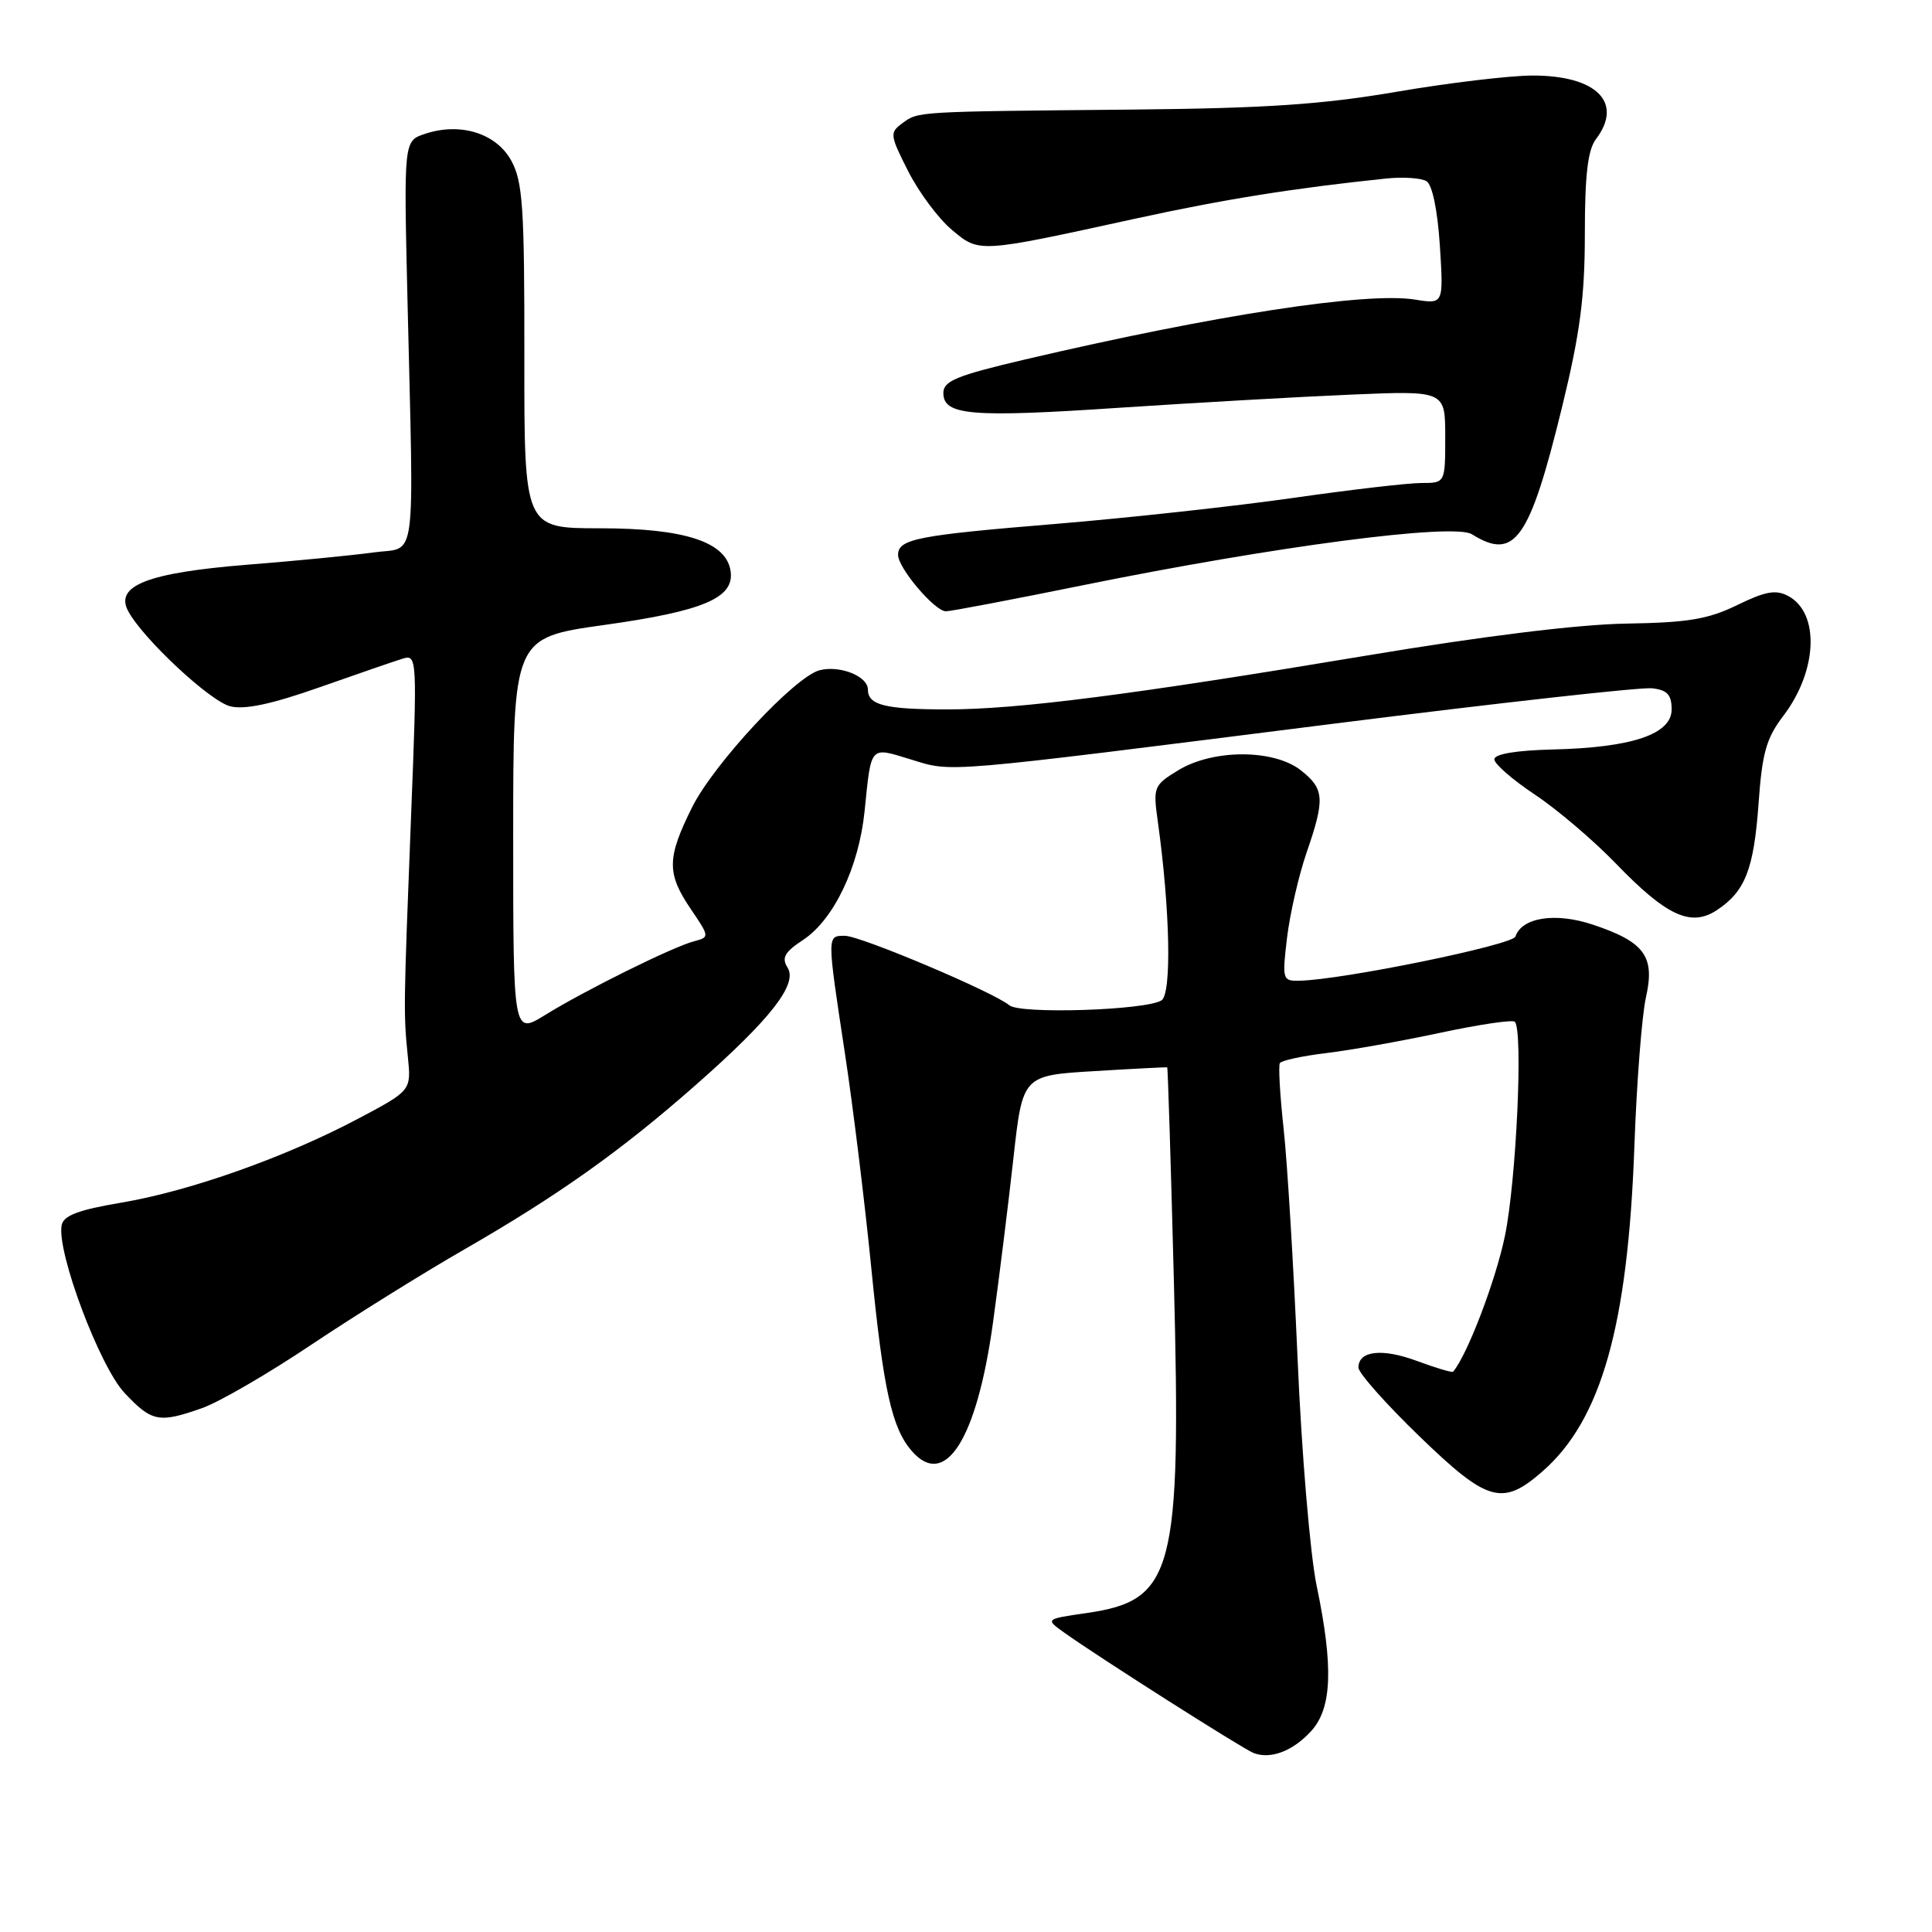<?xml version="1.0" encoding="UTF-8" standalone="no"?>
<!DOCTYPE svg PUBLIC "-//W3C//DTD SVG 1.1//EN" "http://www.w3.org/Graphics/SVG/1.1/DTD/svg11.dtd" >
<svg xmlns="http://www.w3.org/2000/svg" xmlns:xlink="http://www.w3.org/1999/xlink" version="1.1" viewBox="0 0 256 256">
 <g >
 <path fill="currentColor"
d=" M 173.75 229.36 C 176.50 226.34 176.70 220.85 174.46 210.11 C 173.61 206.04 172.47 192.54 171.94 180.11 C 171.40 167.67 170.57 153.90 170.08 149.50 C 169.60 145.10 169.38 141.22 169.59 140.87 C 169.80 140.52 172.57 139.92 175.74 139.54 C 178.91 139.16 185.70 137.95 190.84 136.85 C 195.98 135.75 200.43 135.09 200.72 135.39 C 201.84 136.51 200.92 156.46 199.41 163.77 C 198.19 169.68 194.41 179.58 192.54 181.76 C 192.41 181.90 190.28 181.27 187.80 180.35 C 183.15 178.62 180.00 178.97 180.00 181.21 C 180.00 181.92 183.60 185.98 188.01 190.25 C 197.13 199.08 199.07 199.63 204.43 194.93 C 212.18 188.12 215.70 175.69 216.56 152.00 C 216.86 143.47 217.56 134.53 218.10 132.13 C 219.32 126.72 217.91 124.80 211.03 122.51 C 206.09 120.87 201.65 121.56 200.80 124.10 C 200.43 125.22 177.85 129.84 172.18 129.95 C 169.94 130.00 169.88 129.80 170.54 124.25 C 170.92 121.09 172.08 116.04 173.11 113.03 C 175.59 105.85 175.50 104.54 172.37 102.07 C 168.78 99.25 160.75 99.25 156.13 102.06 C 152.87 104.05 152.78 104.28 153.41 108.81 C 155.05 120.58 155.27 131.71 153.90 132.56 C 151.79 133.87 135.19 134.40 133.75 133.21 C 131.60 131.43 114.01 124.00 111.96 124.00 C 109.56 124.00 109.56 123.79 111.96 139.60 C 113.04 146.70 114.61 159.52 115.46 168.11 C 117.05 184.15 118.17 189.21 120.80 192.25 C 125.23 197.37 129.43 190.76 131.57 175.30 C 132.39 169.36 133.61 159.55 134.28 153.50 C 135.50 142.50 135.50 142.50 145.00 141.93 C 150.22 141.61 154.57 141.39 154.66 141.43 C 154.75 141.47 155.14 154.10 155.54 169.50 C 156.54 208.36 155.57 212.07 143.96 213.74 C 138.50 214.53 138.50 214.53 141.00 216.32 C 145.44 219.50 164.66 231.72 166.10 232.28 C 168.36 233.16 171.34 232.02 173.75 229.36 Z  M 26.81 186.57 C 29.04 185.78 35.51 182.03 41.18 178.23 C 46.86 174.43 56.00 168.73 61.50 165.57 C 74.01 158.37 82.34 152.45 92.22 143.74 C 102.14 135.01 105.74 130.39 104.35 128.20 C 103.54 126.91 103.96 126.16 106.42 124.54 C 110.49 121.84 113.80 114.91 114.56 107.50 C 115.46 98.66 115.20 98.95 120.69 100.63 C 126.33 102.35 124.07 102.54 176.91 95.87 C 198.58 93.14 217.48 91.03 218.91 91.20 C 220.92 91.43 221.50 92.05 221.50 94.00 C 221.50 97.29 216.26 99.06 205.76 99.31 C 200.88 99.43 198.02 99.91 198.01 100.61 C 198.00 101.22 200.41 103.31 203.35 105.27 C 206.29 107.22 211.11 111.32 214.06 114.37 C 220.80 121.36 224.03 122.86 227.46 120.62 C 231.24 118.14 232.39 115.22 233.02 106.45 C 233.49 99.77 234.05 97.80 236.29 94.87 C 240.84 88.90 241.16 81.22 236.94 78.97 C 235.31 78.10 233.93 78.35 230.20 80.17 C 226.35 82.05 223.68 82.50 215.50 82.63 C 209.16 82.73 196.54 84.28 181.00 86.88 C 150.04 92.05 134.86 94.00 125.53 94.00 C 117.26 94.00 115.00 93.43 115.00 91.36 C 115.00 89.60 111.27 88.12 108.60 88.81 C 105.31 89.67 94.57 101.22 91.70 106.98 C 88.36 113.69 88.33 115.73 91.53 120.45 C 94.03 124.13 94.03 124.18 91.98 124.72 C 89.19 125.44 77.52 131.22 72.25 134.48 C 68.00 137.11 68.00 137.11 68.00 110.81 C 68.00 84.50 68.00 84.50 80.08 82.81 C 93.21 80.97 97.32 79.23 96.81 75.69 C 96.26 71.81 90.75 70.00 79.48 70.00 C 69.46 70.00 69.46 70.00 69.48 47.25 C 69.50 27.43 69.27 24.09 67.75 21.29 C 65.75 17.65 60.99 16.17 56.30 17.74 C 53.50 18.67 53.50 18.67 53.99 39.59 C 54.84 75.81 55.30 72.39 49.50 73.20 C 46.75 73.58 39.21 74.32 32.75 74.83 C 19.58 75.89 15.18 77.60 16.98 80.97 C 18.95 84.64 27.81 92.91 30.51 93.59 C 32.41 94.07 36.02 93.30 42.37 91.06 C 47.39 89.29 52.36 87.58 53.41 87.26 C 55.26 86.70 55.29 87.30 54.47 108.09 C 53.47 133.67 53.46 134.27 54.04 140.00 C 54.50 144.50 54.50 144.50 47.50 148.21 C 37.89 153.31 25.20 157.82 16.11 159.35 C 10.36 160.32 8.42 161.06 8.17 162.35 C 7.49 165.86 13.20 181.07 16.51 184.58 C 20.13 188.42 21.06 188.60 26.81 186.57 Z  M 143.43 77.56 C 168.89 72.39 192.61 69.28 195.03 70.79 C 200.72 74.34 202.67 71.59 207.01 53.82 C 209.37 44.13 210.00 39.33 210.00 30.97 C 210.00 23.21 210.39 19.86 211.47 18.44 C 215.15 13.58 211.56 9.99 203.03 10.01 C 199.99 10.02 191.88 10.99 185.00 12.17 C 175.17 13.85 167.69 14.35 150.00 14.52 C 121.23 14.79 121.71 14.76 119.58 16.32 C 117.87 17.57 117.90 17.88 120.34 22.69 C 121.75 25.47 124.34 28.95 126.10 30.43 C 129.79 33.53 129.51 33.55 150.50 28.96 C 162.18 26.41 171.36 24.94 183.62 23.66 C 185.89 23.42 188.32 23.58 189.02 24.01 C 189.79 24.49 190.48 27.84 190.79 32.55 C 191.28 40.31 191.28 40.31 187.52 39.70 C 181.08 38.65 160.92 41.75 135.75 47.65 C 126.76 49.76 125.00 50.48 125.00 52.07 C 125.00 55.04 128.64 55.35 148.32 54.03 C 158.32 53.37 172.12 52.58 179.00 52.29 C 191.50 51.76 191.50 51.76 191.50 57.88 C 191.50 64.00 191.50 64.00 188.33 64.00 C 186.59 64.00 178.94 64.89 171.33 65.98 C 163.72 67.07 149.62 68.61 140.00 69.41 C 121.49 70.93 119.00 71.42 119.00 73.53 C 119.00 75.27 123.86 81.00 125.34 81.00 C 125.98 81.00 134.12 79.45 143.43 77.56 Z "/>
</g>
</svg>